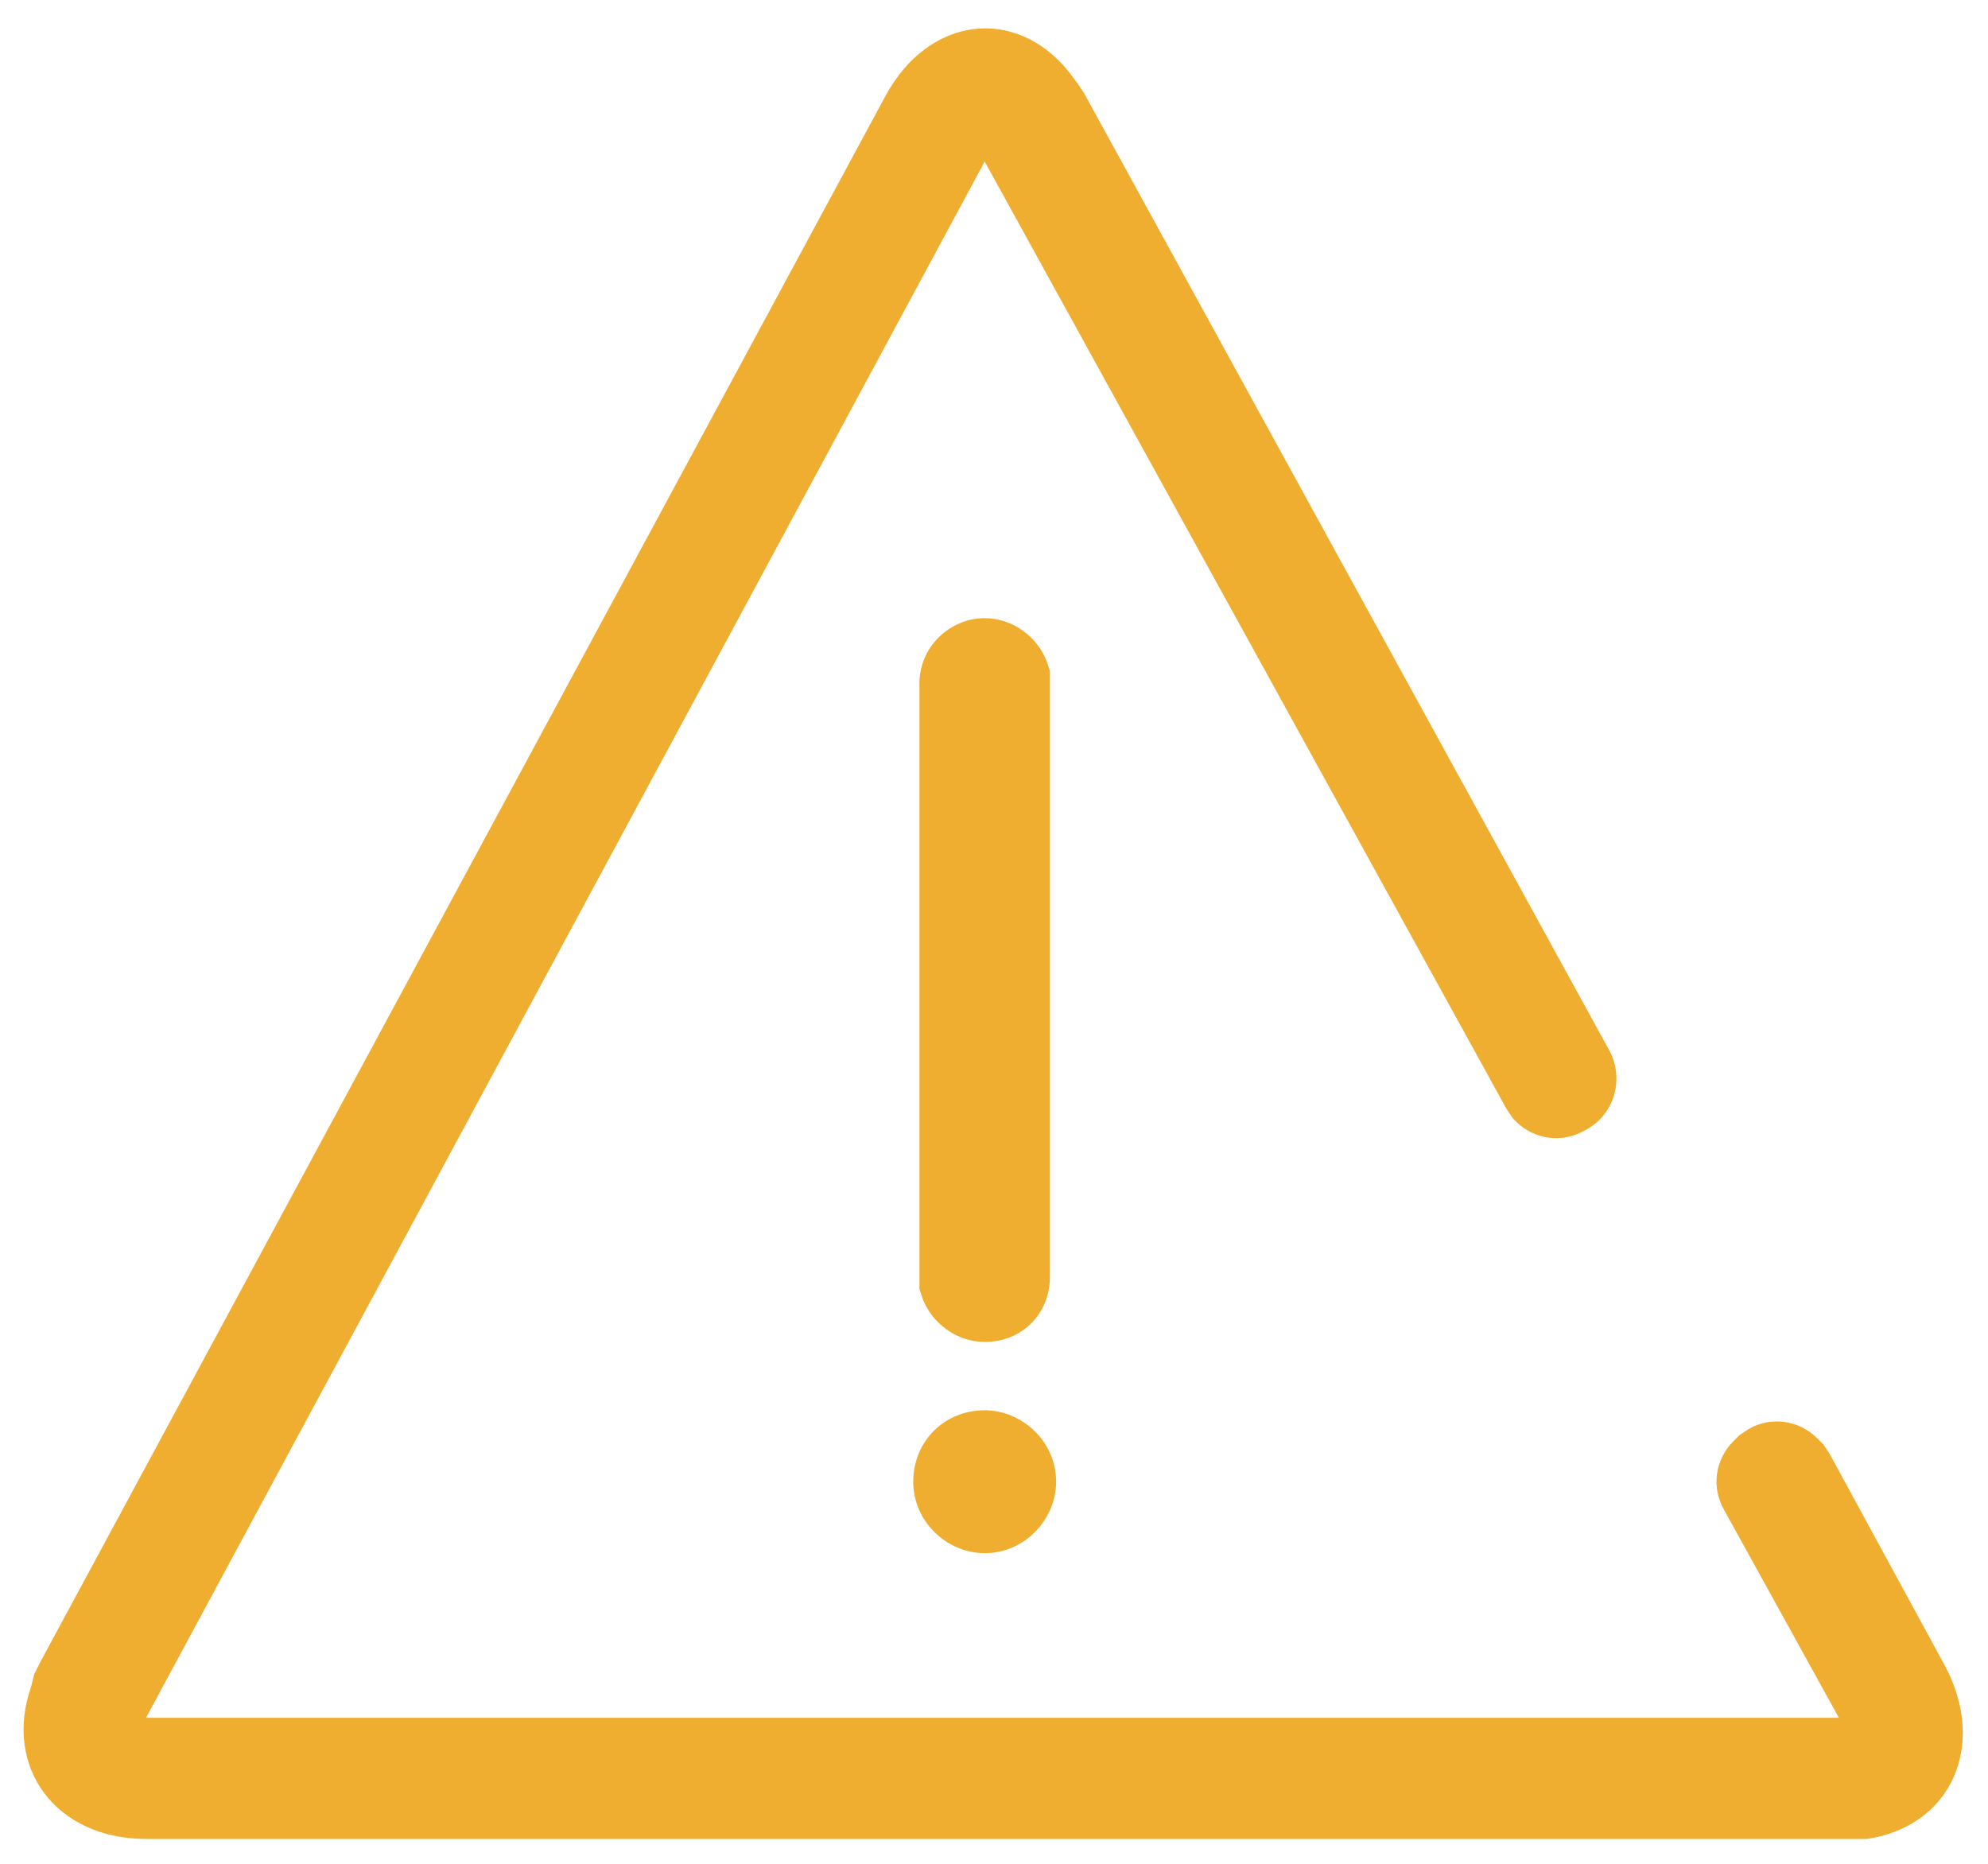 <?xml version="1.0" encoding="utf-8"?>
<!-- Generator: Adobe Illustrator 22.1.0, SVG Export Plug-In . SVG Version: 6.00 Build 0)  -->
<svg version="1.1" id="Capa_1" xmlns="http://www.w3.org/2000/svg" xmlns:xlink="http://www.w3.org/1999/xlink" x="0px" y="0px"
	 viewBox="0 0 64 60" style="enable-background:new 0 0 64 60;" xml:space="preserve">
<style type="text/css">
	.st0{fill:#EFAE30;}
</style>
<title>Icon</title>
<g id="Symbols">
	<g id="atm-_x2F_-images-_x2F_-icon_x2F_alert_x2F_L_x2F_warning" transform="translate(0, -2)">
		<g id="Icon">
			<path id="path-1_1_" class="st0" d="M28.5,5.1c1.4-2.6,4.2-2.9,5.9-0.8l0.3,0.4L34.9,5l16.9,30.8c0.5,0.9,0.2,2.1-0.8,2.6
				c-0.7,0.4-1.6,0.3-2.2-0.3L48.7,38l-0.2-0.3L31.7,7.2l-27,50.1l54.5,0l-3.7-6.7c-0.4-0.7-0.3-1.6,0.3-2.2l0.2-0.2l0.3-0.2
				c0.7-0.4,1.6-0.3,2.2,0.3l0.2,0.2l0.2,0.3l3.7,6.8c1.4,2.6,0.2,5.2-2.5,5.6l-0.4,0l-0.4,0H4.7c-2.9,0-4.6-2.3-3.7-4.9l0.1-0.4
				l0.2-0.4L28.5,5.1z M31.7,47.4c1.2,0,2.3,1,2.3,2.3c0,1.2-1,2.3-2.3,2.3c-1.2,0-2.3-1-2.3-2.3C29.4,48.4,30.4,47.4,31.7,47.4z
				 M31.7,21.9c0.9,0,1.7,0.6,2,1.4l0.1,0.3l0,0.3v19.2c0,1.2-0.9,2.1-2.1,2.1c-0.9,0-1.7-0.6-2-1.4l-0.1-0.3l0-0.3V24
				C29.6,22.8,30.6,21.9,31.7,21.9z"/>
		</g>
	</g>
</g>
</svg>
